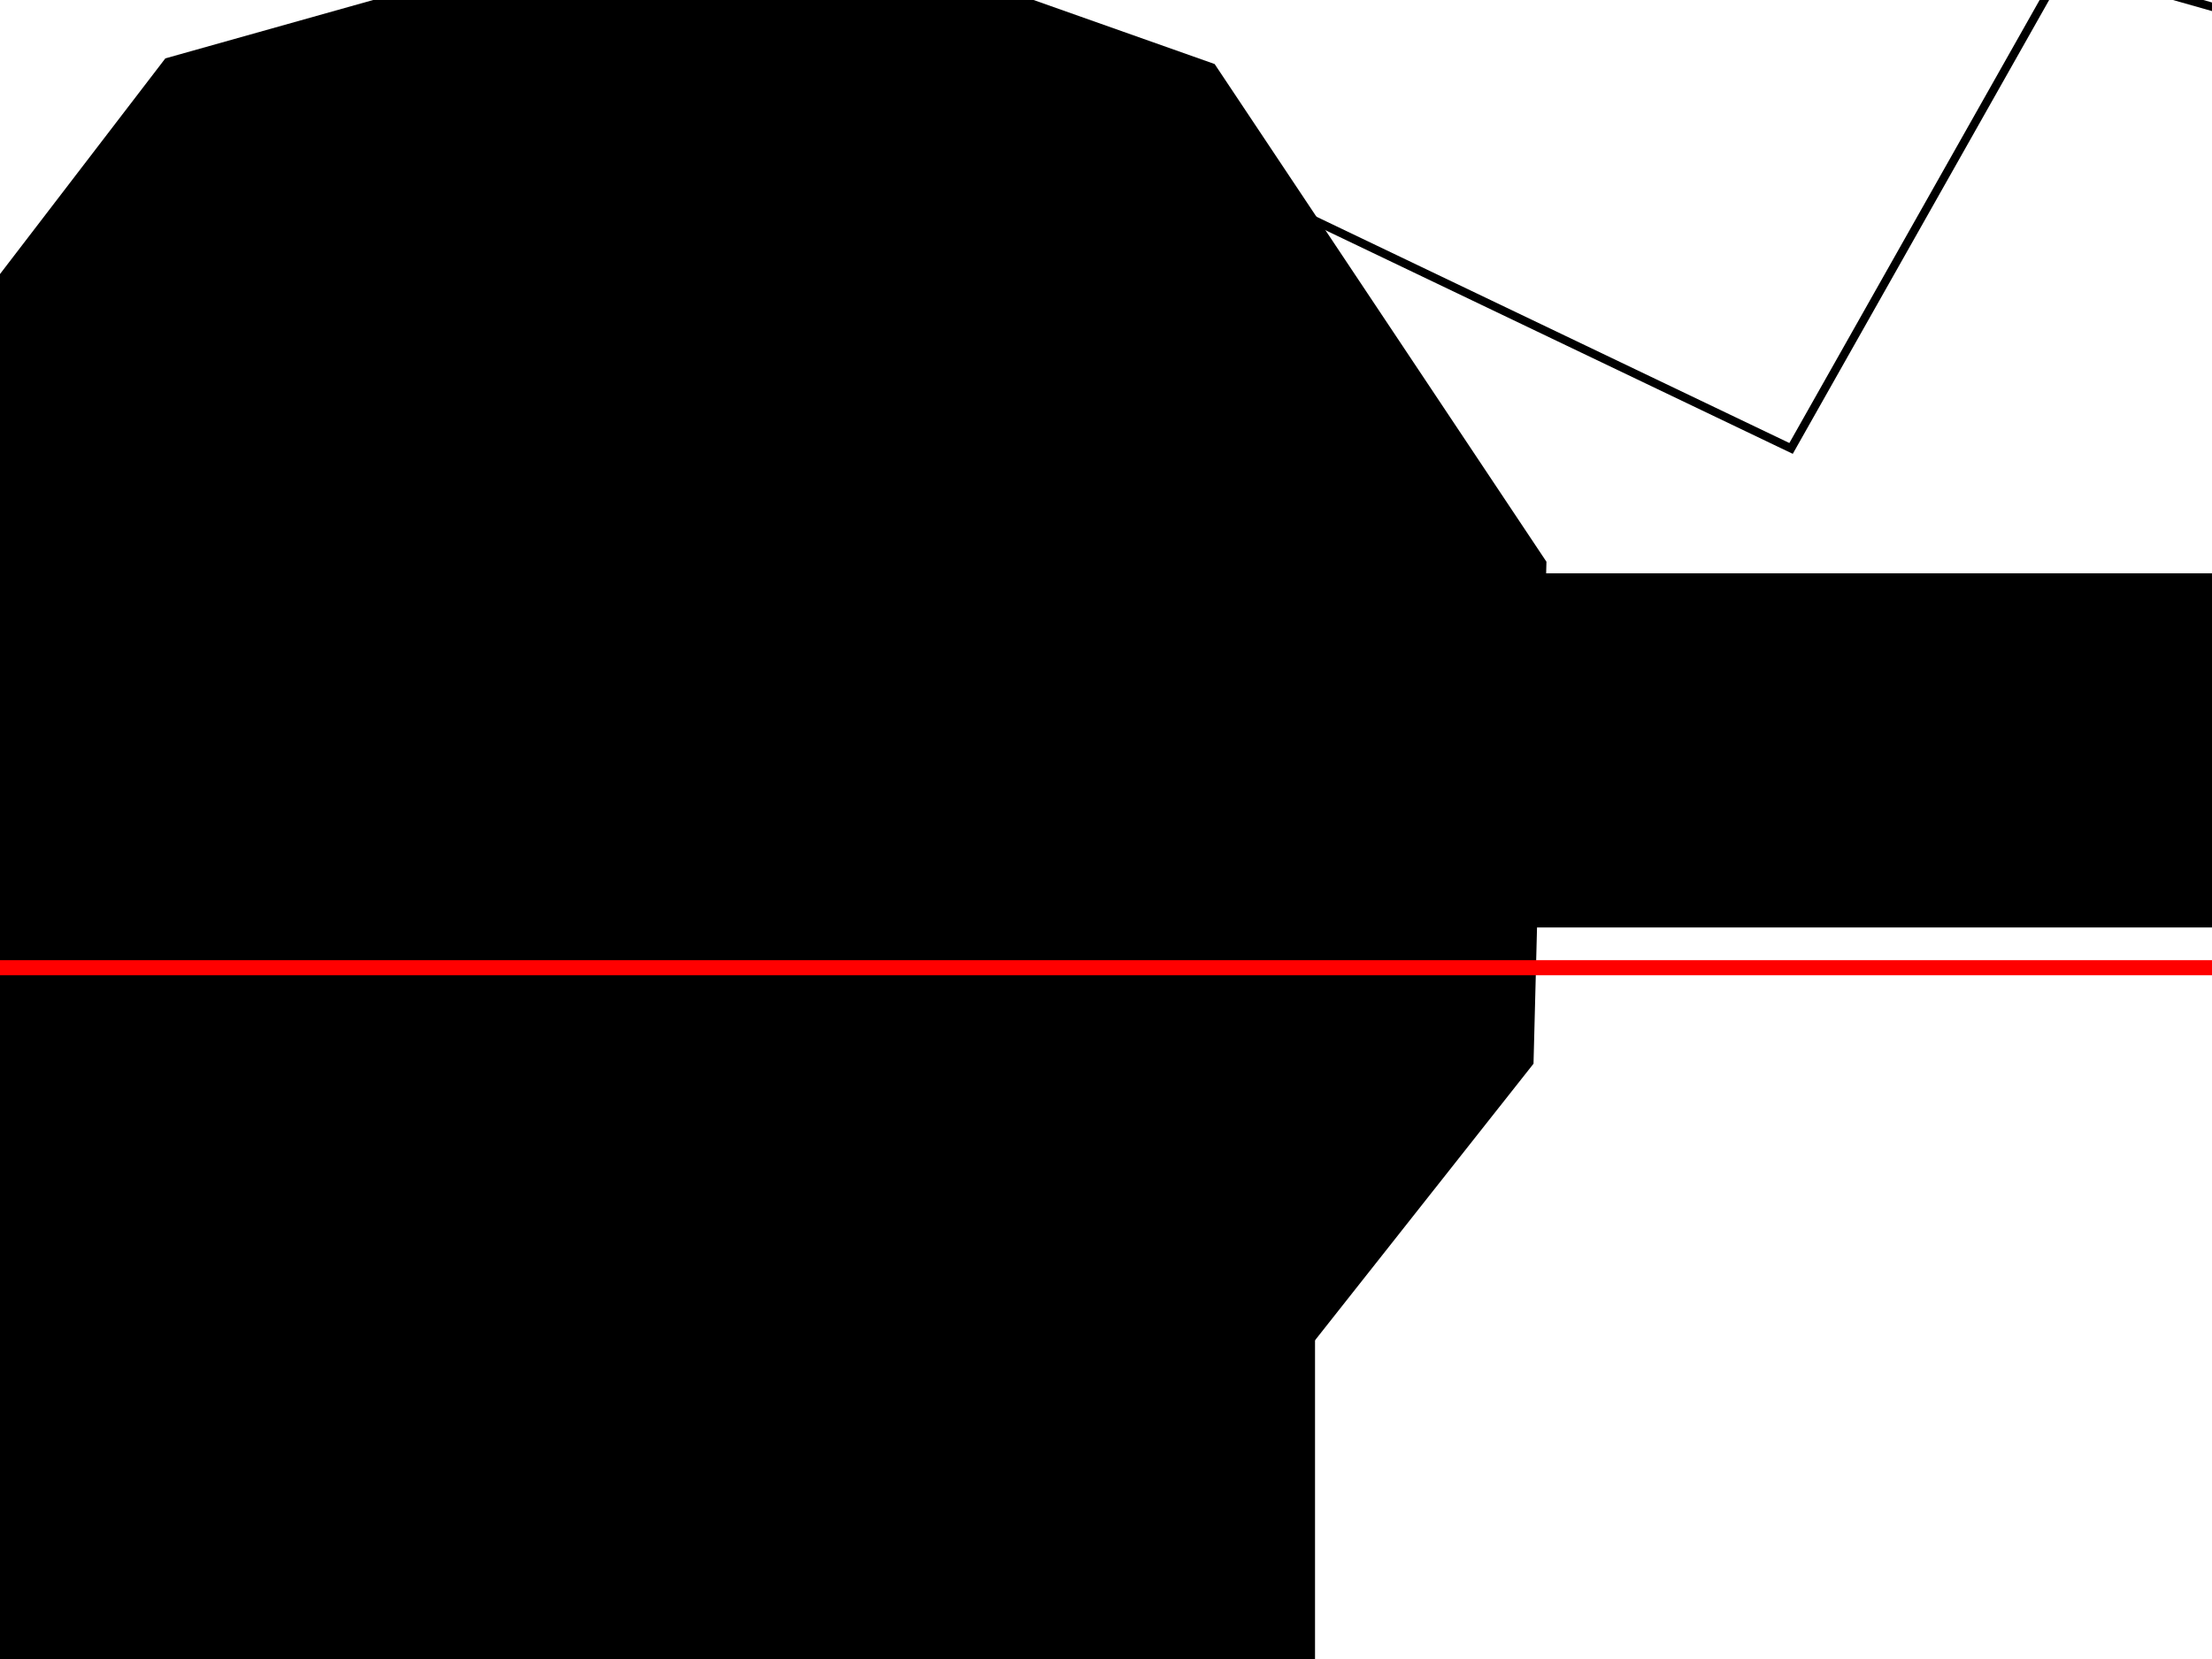 <?xml version="1.0" encoding="UTF-8" standalone="no"?>
<svg
   xmlns:dc="http://purl.org/dc/elements/1.1/"
   xmlns:cc="http://creativecommons.org/ns#"
   xmlns:rdf="http://www.w3.org/1999/02/22-rdf-syntax-ns#"
   xmlns:svg="http://www.w3.org/2000/svg"
   xmlns="http://www.w3.org/2000/svg"
   xmlns:sodipodi="http://sodipodi.sourceforge.net/DTD/sodipodi-0.dtd"
   xmlns:inkscape="http://www.inkscape.org/namespaces/inkscape"
   width="640"
   height="480"
   id="svg2"
   version="1.1"
   inkscape:version="0.91 r13725"
   sodipodi:docname="lvl0.svg">
  <defs
     id="defs20" />
  <sodipodi:namedview
     pagecolor="#ffffff"
     bordercolor="#666666"
     borderopacity="1"
     objecttolerance="10"
     gridtolerance="10"
     guidetolerance="10"
     inkscape:pageopacity="0"
     inkscape:pageshadow="2"
     inkscape:window-width="1412"
     inkscape:window-height="691"
     id="namedview18"
     showgrid="false"
     inkscape:zoom="0.23579016"
     inkscape:cx="845.33673"
     inkscape:cy="314.66887"
     inkscape:window-x="0"
     inkscape:window-y="0"
     inkscape:window-maximized="0"
     inkscape:current-layer="g4" />
  <!-- Created with SVG-edit - http://svg-edit.googlecode.com/ -->
  <g
     id="g4"
     display="inline"
     transform="translate(33.032,12.387)"
     style="display:inline">
    <title
       id="title6">Layer 1</title>
    <rect
       stroke-miterlimit="4"
       id="svg_1"
       height="75.463"
       width="27.463"
       y="-124.987"
       x="772.124"
       style="fill:#00ff00;stroke:#000000;stroke-width:4.537;stroke-miterlimit:4" />
    <path
       id="svg_2"
       d=""
       inkscape:connector-curvature="0"
       style="fill:#ff0000;stroke:#000000;stroke-width:7.5" />
    <path
       id="svg_3"
       d=""
       inkscape:connector-curvature="0"
       style="fill:#ff0000;stroke:#000000;stroke-width:7.5" />
    <path
       id="svg_4"
       d="m -616.305,211.77 288,0 192,-96 480,0 0,384 -480,0 -480,0 0,-288 z"
       stroke-linecap="null"
       stroke-linejoin="null"
       inkscape:connector-curvature="0"
       style="fill:#000000;stroke:#000000;stroke-width:7.5" />
    <rect
       y="157.238"
       x="-171.957"
       height="94.97"
       width="828.128"
       id="rect3400"
       style="fill:#000000;fill-rule:evenodd;stroke:#000000;stroke-width:7.5" />
    <rect
       y="60.723"
       x="656.687"
       height="192"
       width="96"
       id="rect3402"
       style="fill:#000000" />
    <rect
       y="12.723"
       x="752.687"
       height="96"
       width="192"
       id="rect3404"
       style="fill:#000000" />
    <rect
       y="108.723"
       x="944.687"
       height="240"
       width="144"
       id="rect3406"
       style="fill:#000000" />
    <path
       d="m 318.402,6.14 96,144 -3.741,145.24 L 303.374,431.179 164.086,472.503 1.78,412.432 -80.563,292.731 -73.588,119.805 14.809,4.503 181.427,-42.3 318.402,6.14 Z"
       id="path3428"
       inkscape:connector-curvature="0"
       style="fill:#000000" />
    <path
       id="path3430"
       d="M 1054.461,120.482 1150.46,264.482 1925.96,-29.518 1054.461,120.482 Z"
       inkscape:connector-curvature="0"
       style="fill:#000000;fill-rule:evenodd;stroke:#000000;stroke-width:7.5" />
    <rect
       style="fill:#ff00ff"
       id="rect4168"
       width="208.026"
       height="17.518"
       x="-755.478"
       y="102.761" />
    <rect
       style="fill:#ff00ff"
       id="rect4170"
       width="229.924"
       height="15.328"
       x="977.727"
       y="-11.877" />
    <path
       style="fill:#000000;fill-rule:evenodd;stroke:#000000;stroke-width:1.5px;stroke-linecap:butt;stroke-linejoin:miter;stroke-opacity:1"
       d="m -720.993,212.515 -94.159,127.005 -124.816,78.831 -131.385,54.744 -164.231,37.226 -205.837,24.087 -129.195,6.569 4.38,-85.4 -76.641,2.19 -2.19,78.831 -100.729,-10.949 37.226,-98.539 -87.59,-37.226 -17.518,131.385 -63.503,19.708 -19.708,-205.836 -127.005,4.379 81.021,216.785 -131.385,-26.277 -4.379,-273.719 -131.385,-4.38 13.139,350.36 197.077,43.795 1110.203,-28.467 z"
       id="path4172"
       inkscape:connector-curvature="0" />
    <path
       style="fill:#000000;fill-rule:evenodd;stroke:#000000;stroke-width:1.5px;stroke-linecap:butt;stroke-linejoin:miter;stroke-opacity:1"
       d="m -2242.869,236.603 -201.457,-6.569 -151.093,-19.708 -168.611,-54.744 -153.282,-102.918 -131.385,-146.713 -100.728,-188.319 -83.21,-297.806 -30.657,-299.996 -137.954,-8.759 65.692,1372.973 1062.029,-105.108 z"
       id="path4174"
       inkscape:connector-curvature="0" />
    <path
       style="fill:#000000;fill-rule:evenodd;stroke:#000000;stroke-width:1.5px;stroke-linecap:butt;stroke-linejoin:miter;stroke-opacity:1"
       d="m -278.663,-142.224 -324.083,4.38 -2.19,-107.298 -100.729,6.569 13.139,100.729 -258.39,2.19 54.744,-225.544 -155.472,4.38 32.846,214.595 -208.026,13.139 -13.139,-297.806 -232.114,-151.093 98.539,462.037 -324.083,-422.622 -50.364,199.267 89.78,359.119 175.18,43.795 400.724,-43.795 821.156,-91.969 z"
       id="path4189"
       inkscape:connector-curvature="0" />
    <rect
       style="fill:#0000ff;fill-rule:evenodd;stroke:#000000;stroke-width:0.8px;stroke-linecap:butt;stroke-linejoin:miter;stroke-opacity:1"
       id="rect3479"
       width="293.454"
       height="42.383"
       x="336.822"
       y="-307.948" />
    <path
       style="fill:none;fill-rule:evenodd;stroke:#000000;stroke-width:2.4;stroke-linecap:butt;stroke-linejoin:miter;stroke-miterlimit:4;stroke-dasharray:none;stroke-opacity:1"
       d="M -239.385,-179.128 318.811,-92.21 707.769,18.18 573.663,-39.284 485.18,117.356 150.075,-42.991 -138.045,-7.525 Z"
       id="path3481"
       inkscape:connector-curvature="0"
       sodipodi:nodetypes="cccccccc" />
    <rect
       style="fill:none;stroke:#ff0000;stroke-width:3.621;stroke-miterlimit:4;stroke-dasharray:none;stroke-opacity:1"
       id="rect4307"
       width="1186.876"
       height="851.832"
       x="840.936"
       y="-524.484" />
    <rect
       y="-528.882"
       x="-375.877"
       height="796.484"
       width="1211.581"
       id="rect4329"
       style="fill:none;stroke:#ff0000;stroke-width:4.362;stroke-miterlimit:4;stroke-dasharray:none;stroke-opacity:1" />
    <rect
       style="fill:none;stroke:#ff0000;stroke-width:4.789;stroke-miterlimit:4;stroke-dasharray:none;stroke-opacity:1"
       id="rect4333"
       width="1431.689"
       height="812.494"
       x="-1804.9"
       y="-846.221" />
    <rect
       y="-27.625"
       x="-2300.753"
       height="795.108"
       width="1922.95"
       id="rect4335"
       style="fill:none;stroke:#ff0000;stroke-width:5.49;stroke-miterlimit:4;stroke-dasharray:none;stroke-opacity:1" />
  </g>
</svg>
